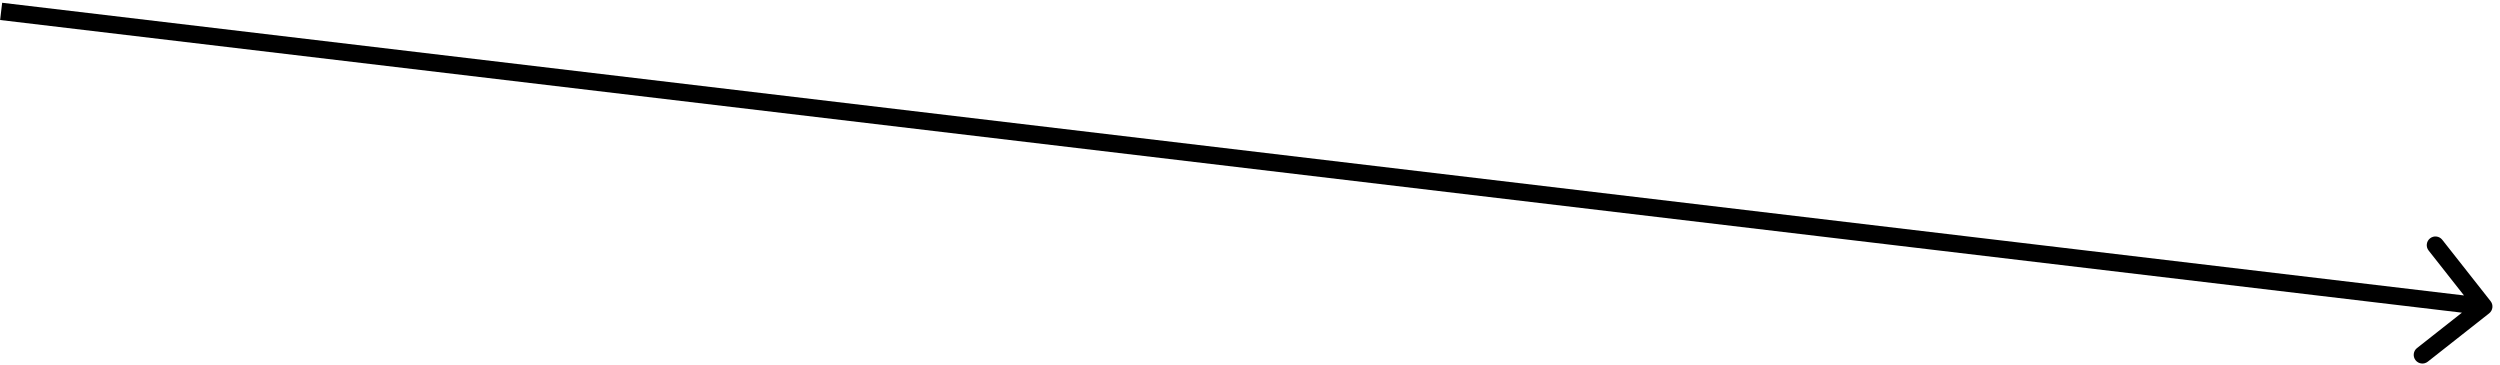 <svg width="288" height="42" viewBox="0 0 288 42" fill="none" xmlns="http://www.w3.org/2000/svg">
<path fill-rule="evenodd" clip-rule="evenodd" d="M281.348 27.623L286.916 34.694C287.258 35.128 287.183 35.756 286.749 36.098L279.679 41.666C279.245 42.008 278.616 41.933 278.274 41.499C277.933 41.066 278.007 40.437 278.441 40.095L283.615 36.02L0.013 2.305L0.249 0.319L283.851 34.035L279.777 28.86C279.435 28.427 279.51 27.798 279.944 27.456C280.378 27.114 281.006 27.189 281.348 27.623Z" fill="black"/>
</svg>